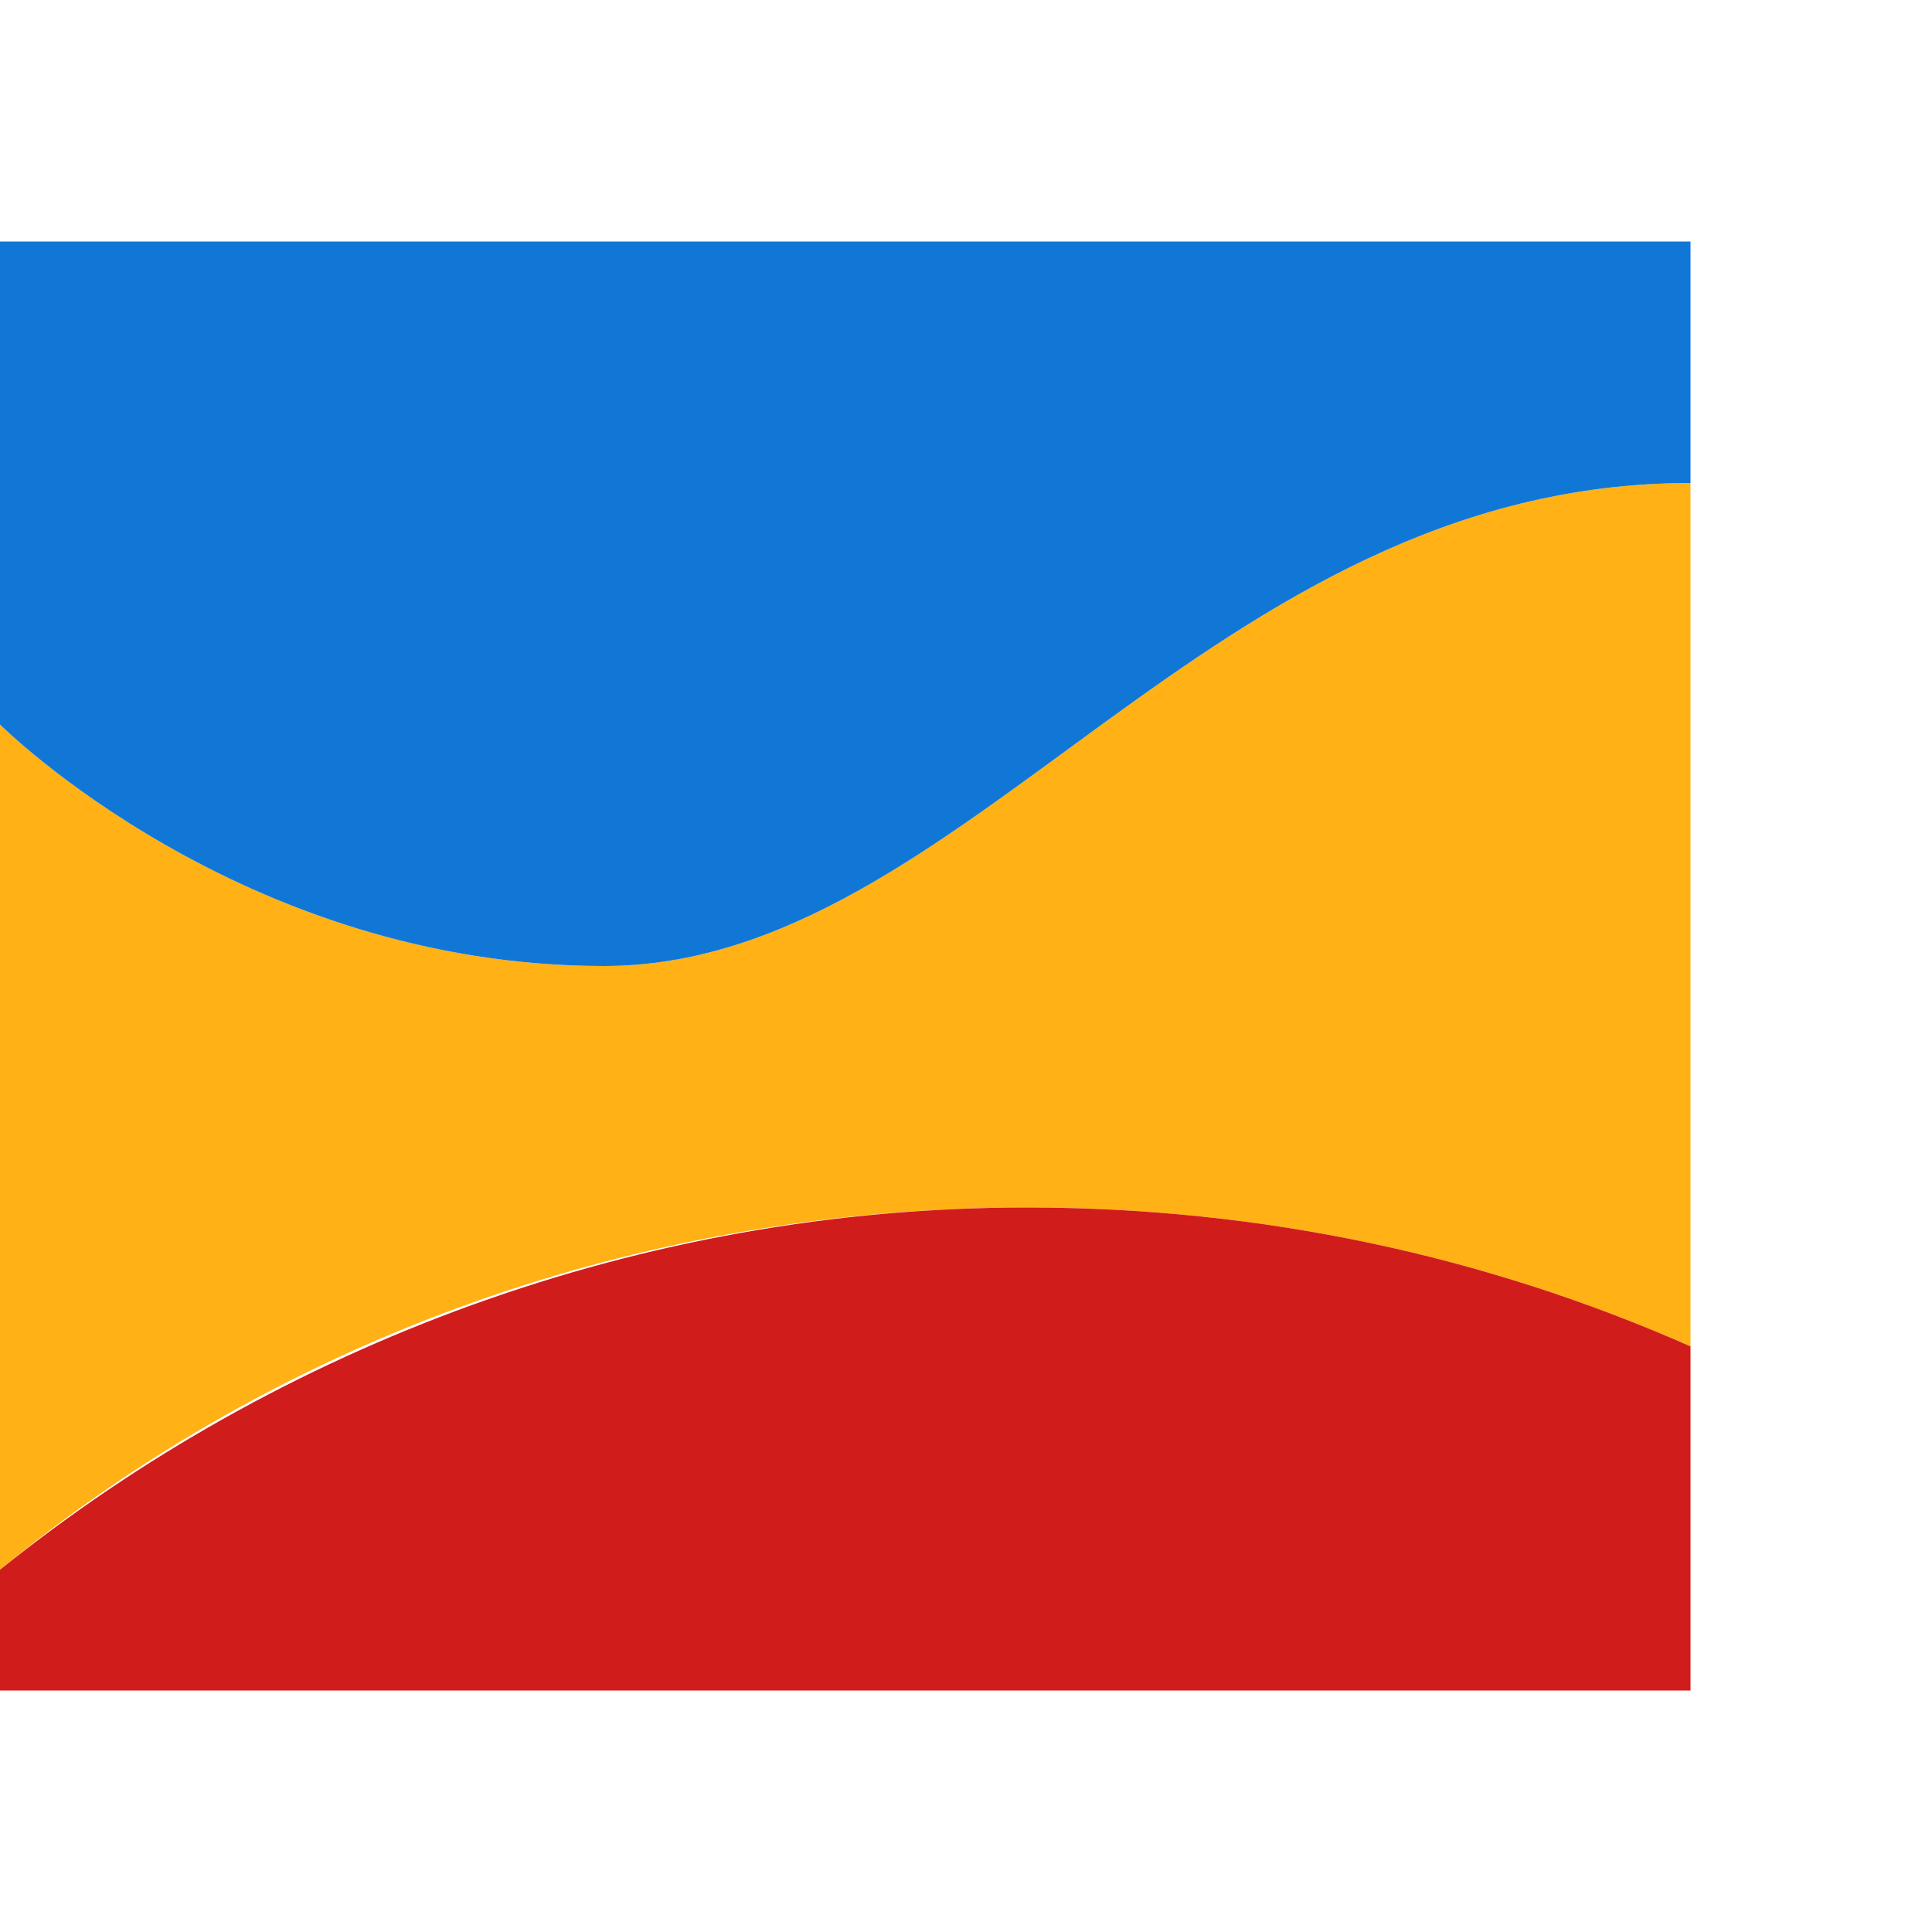 <?xml version="1.0" encoding="utf-8"?>
<!-- Generator: Adobe Illustrator 23.1.0, SVG Export Plug-In . SVG Version: 6.00 Build 0)  -->
<svg version="1.1" id="Layer_1" xmlns="http://www.w3.org/2000/svg" xmlns:xlink="http://www.w3.org/1999/xlink" x="0px" y="0px"
	 viewBox="0 0 32 32" style="enable-background:new 0 0 32 32;" xml:space="preserve">
<style type="text/css">
	.altRed{fill:#D11C1C;}
	.altBlue{fill:#1177D7;}
	.altYellow{fill:#FFB115;}
</style>
<path class="altYellow" d="M0,12v14c4.6-3.8,10.6-6,17-6c3.9,0,7.6,0.8,11,2.3V8c-8,0-12,8-18,8S0,12,0,12z"/>
<path class="altBlue" d="M0,4v8c0,0,4,4,10,4s10-8,18-8V4H0z"/>
<path class="altRed" d="M0,26v2h28v-5.7c-3.4-1.5-7.1-2.3-11-2.3C10.6,20,4.6,22.3,0,26z"/>
</svg>
